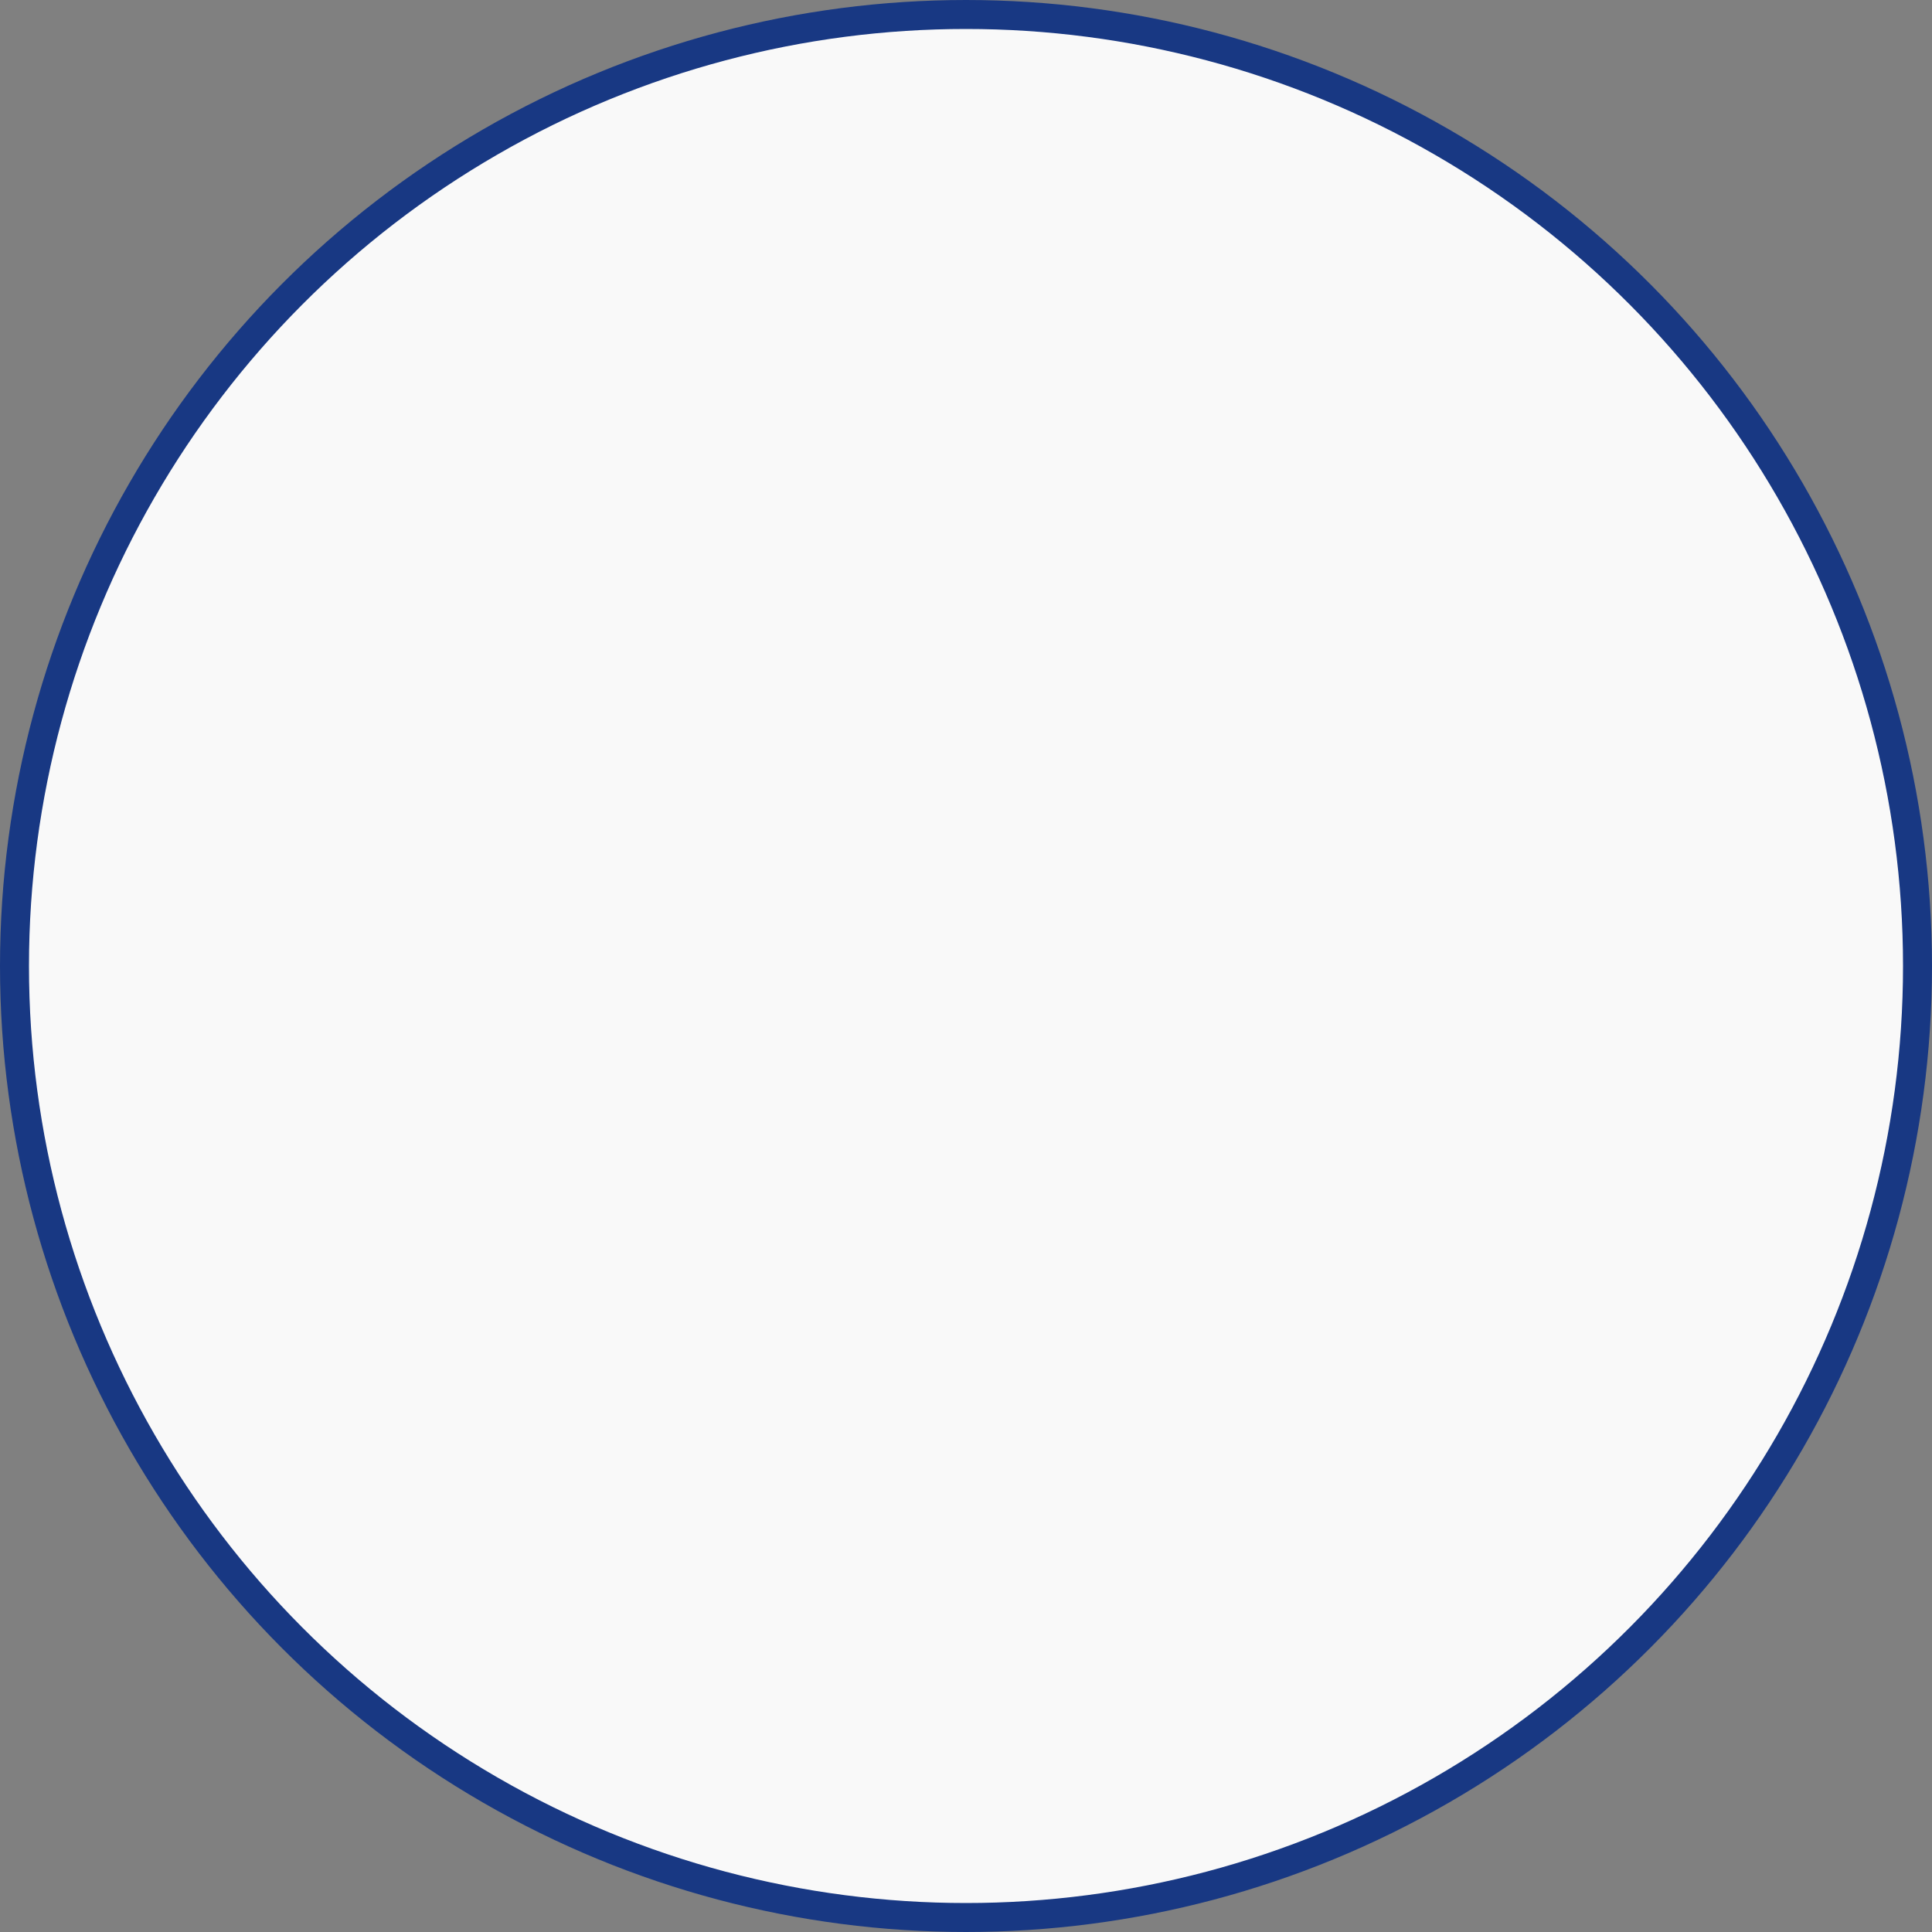 <svg width="100" height="100" viewBox="0 0 100 100" fill="none" xmlns="http://www.w3.org/2000/svg">
<rect x="0" y="0" width="100" height="100" fill="#808080" stroke="none"/>
<circle id="Ellipse 44" cx="50" cy="50" r="49.25" fill="#F9F9F9" stroke="#183883" stroke-width="1.5"/>
</svg>
